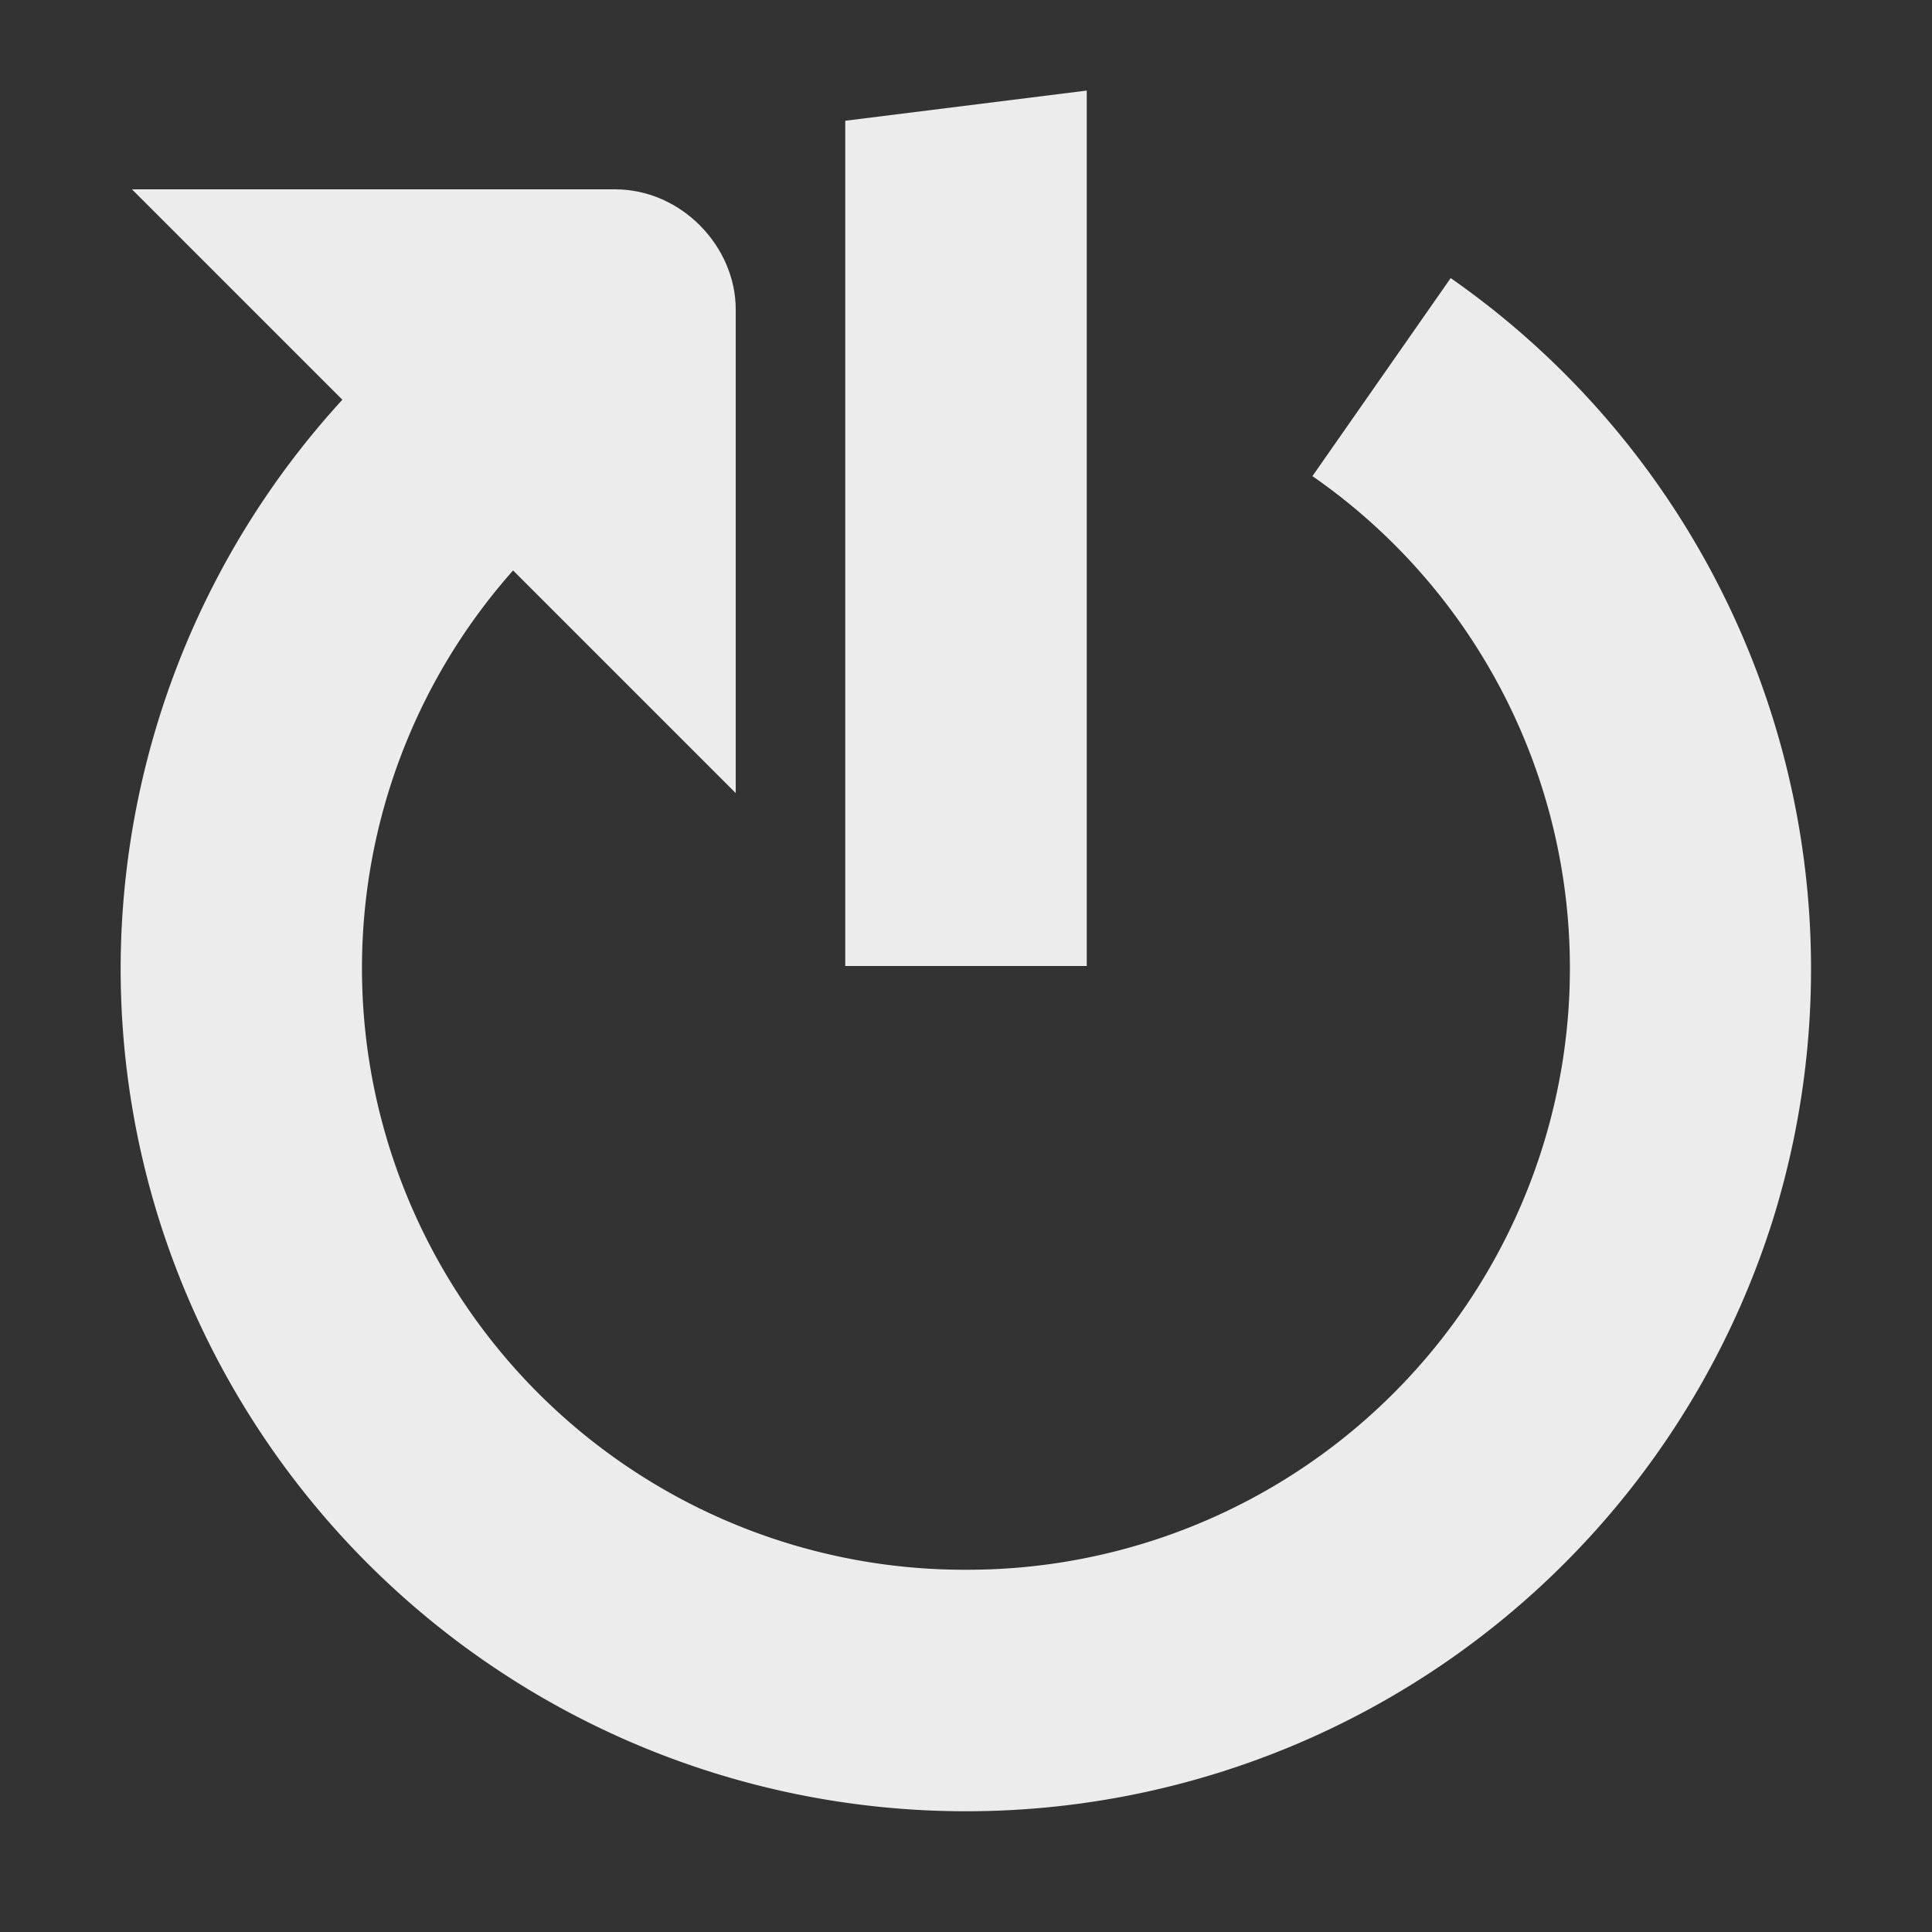 <svg height="16" width="16" xmlns="http://www.w3.org/2000/svg">
  <rect width="100%" height="100%" fill="#333333" stroke="none"/>
  <g fill="#ececec">
    <g>
      <path d="m1 7.92a6.94 6.94 0 0 0 .324 2.201 7.004 7.004 0 0 0 6.676 4.879 7.004 7.004 0 0 0 6.676-4.879 6.978 6.978 0 0 0 -2.662-7.818l-1.145 1.64a4.96 4.96 0 0 1 1.9 5.575 4.99 4.99 0 0 1 -4.769 3.482 4.99 4.99 0 0 1 -4.77-3.482 4.96 4.96 0 0 1 1.9-5.575l-1.144-1.64a6.985 6.985 0 0 0 -2.986 5.617z"/>
      <path d="m7 1v7h2v-7.25z"/>
    </g>
    <path d="m5.093 1.568c.552 0 1 .475 1 .994v4.006l-5-5z"/>
  </g>
</svg>
